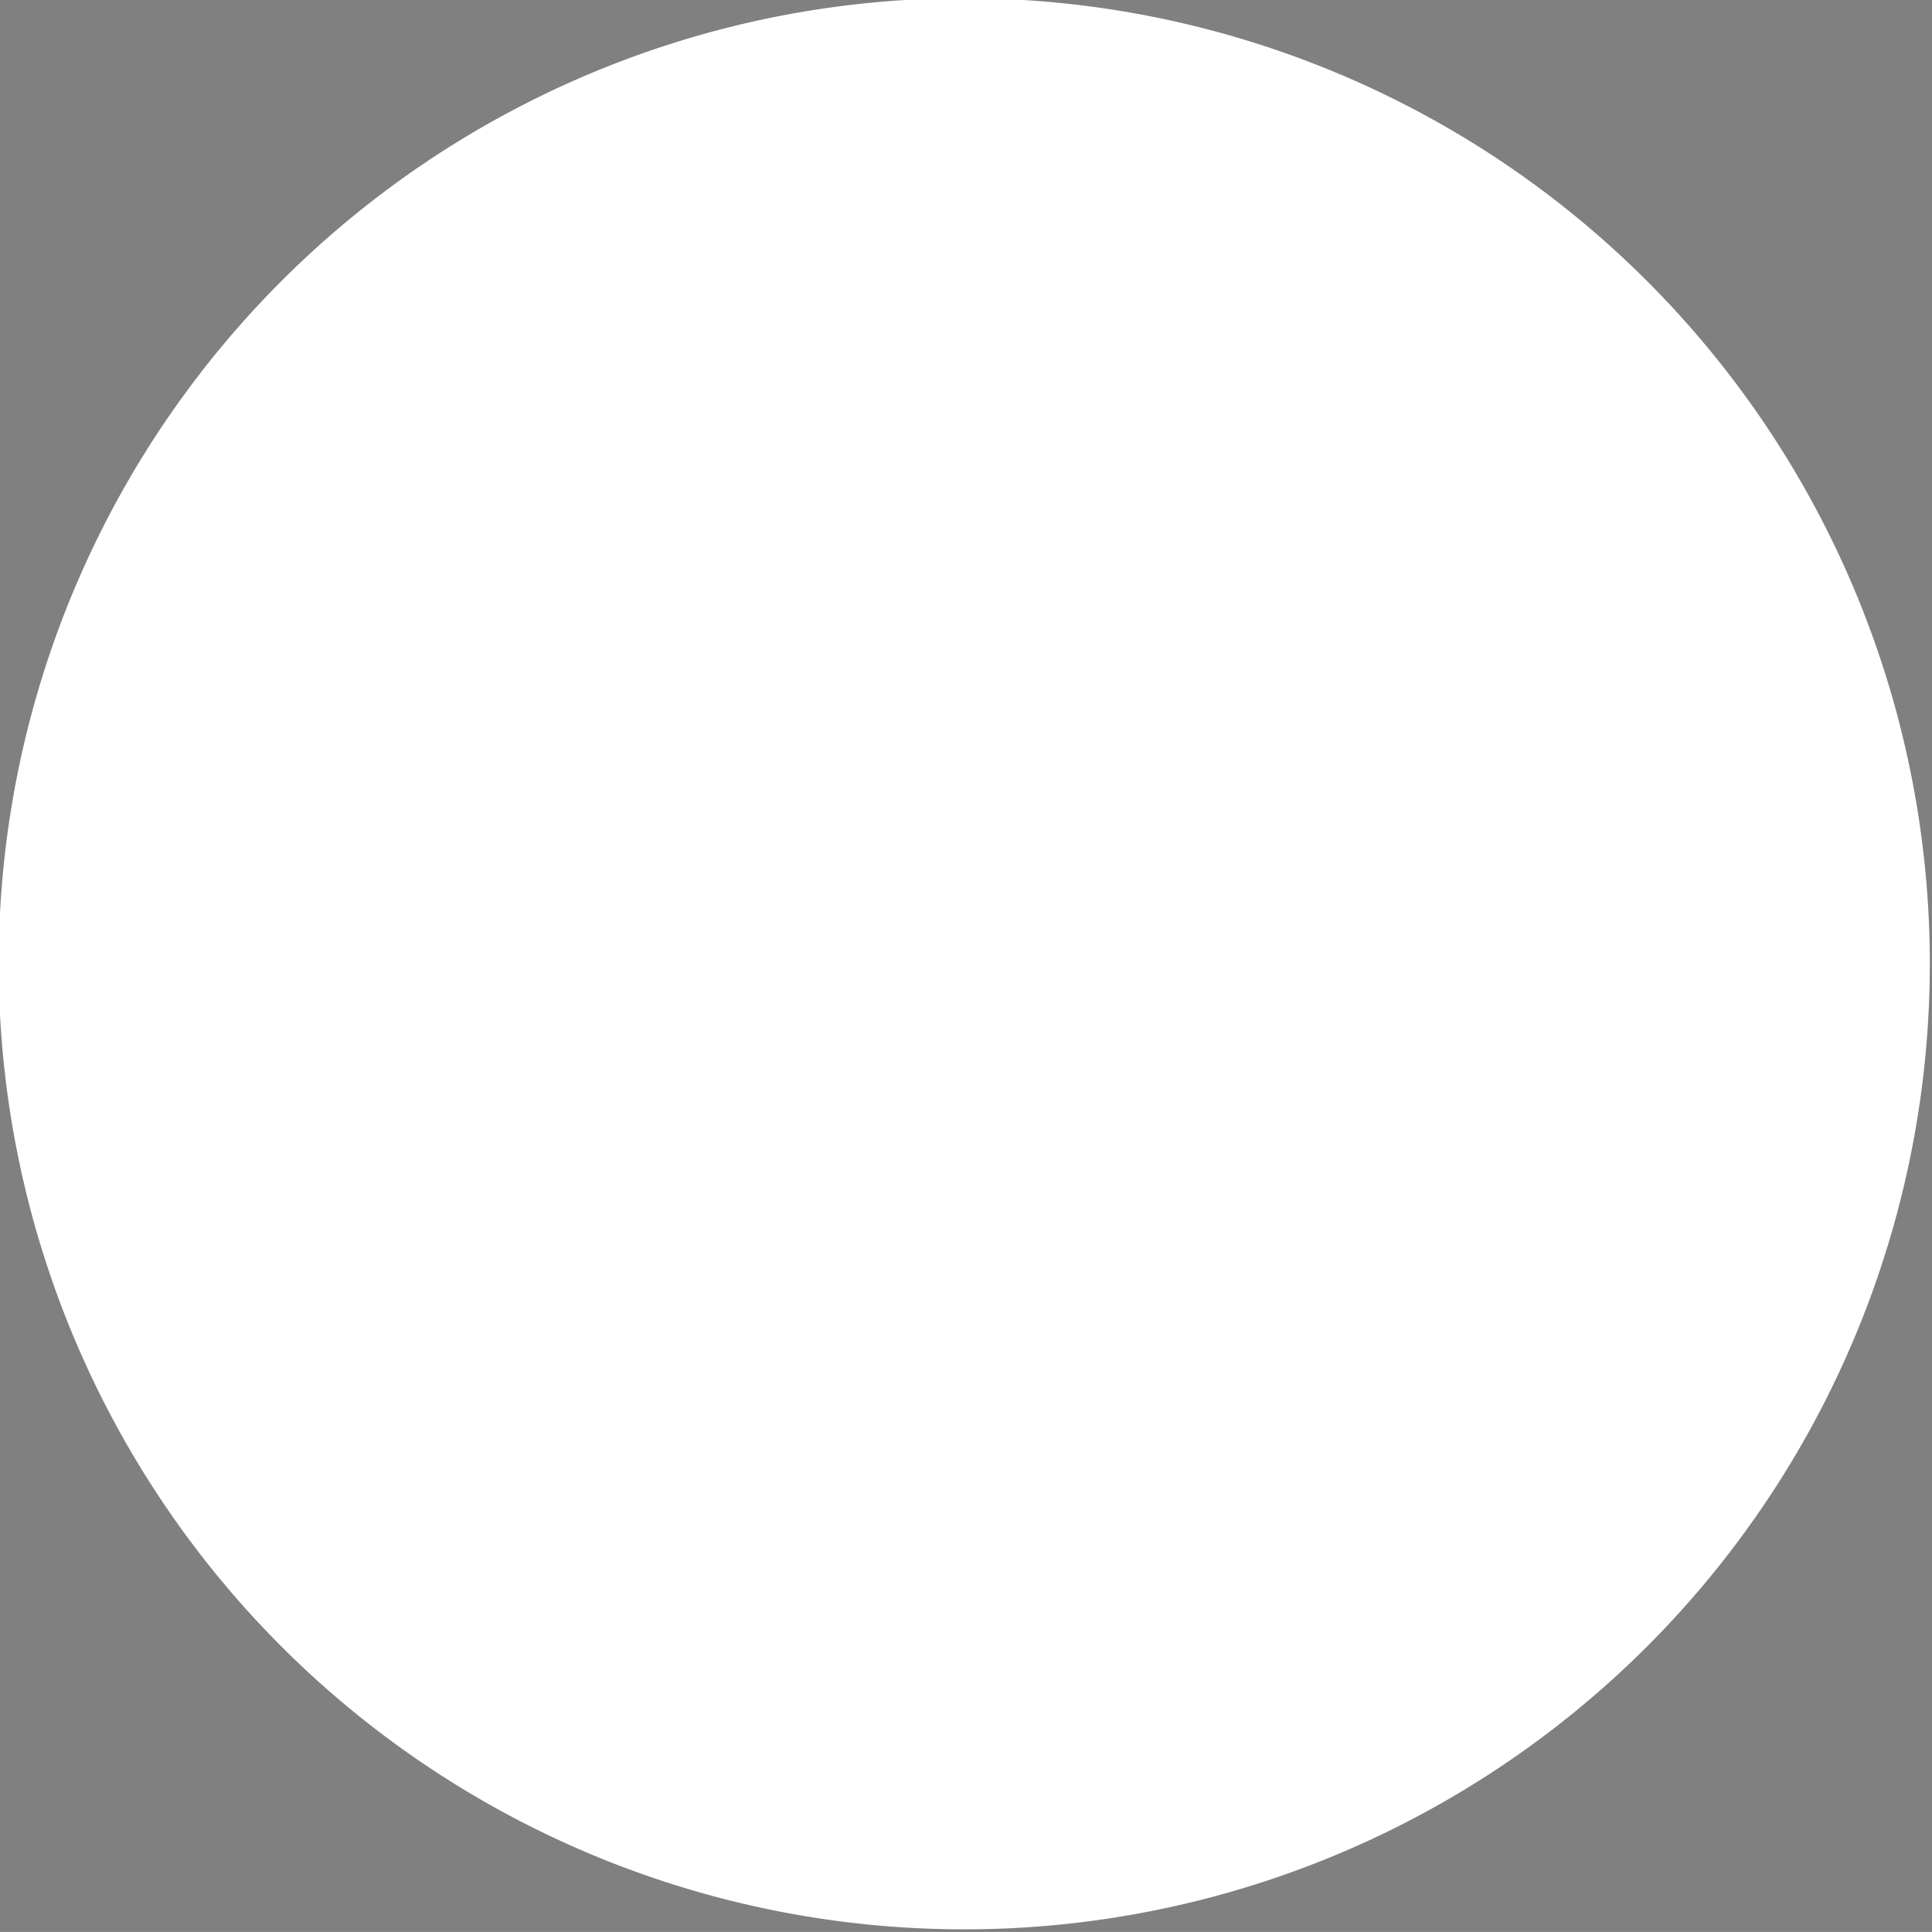 <?xml version="1.0" encoding="UTF-8" standalone="no"?>
<!-- Created with Inkscape (http://www.inkscape.org/) -->

<svg
   xmlns:dc="http://purl.org/dc/elements/1.1/"
   xmlns:cc="http://creativecommons.org/ns#"
   xmlns:rdf="http://www.w3.org/1999/02/22-rdf-syntax-ns#"
   xmlns:svg="http://www.w3.org/2000/svg"
   xmlns="http://www.w3.org/2000/svg"
   xmlns:sodipodi="http://sodipodi.sourceforge.net/DTD/sodipodi-0.dtd"
   xmlns:inkscape="http://www.inkscape.org/namespaces/inkscape"
   width="182.69"
   height="182.685"
   id="svg2"
   version="1.1"
   inkscape:version="0.92.1 r15371"
   sodipodi:docname="lfg_info.svg"
   inkscape:export-xdpi="24.632521"
   inkscape:export-ydpi="24.632521">
  <rect width="100%" height="100%" fill="#808080" stroke="none"/>
  <defs
     id="defs4" />
  <sodipodi:namedview
     id="base"
     pagecolor="#ffffff"
     bordercolor="#666666"
     borderopacity="1.0"
     inkscape:pageopacity="0.0"
     inkscape:pageshadow="2"
     inkscape:zoom="2.8"
     inkscape:cx="72.364987"
     inkscape:cy="96.464298"
     inkscape:document-units="px"
     inkscape:current-layer="layer1"
     showgrid="false"
     fit-margin-top="0"
     fit-margin-left="0"
     fit-margin-right="0"
     fit-margin-bottom="0"
     inkscape:window-width="1920"
     inkscape:window-height="1016"
     inkscape:window-x="0"
     inkscape:window-y="27"
     inkscape:window-maximized="1" />
  <g
     inkscape:label="Calque 1"
     inkscape:groupmode="layer"
     id="layer1"
     transform="translate(-270.292,-367.05)">
    <path
       d="m 445.477,458.392 a 83.843,83.843 0 0 1 -83.843,83.843 83.843,83.843 0 0 1 -83.843,-83.843 83.843,83.843 0 0 1 83.843,-83.843 83.843,83.843 0 0 1 83.843,83.843 z"
       sodipodi:ry="83.842659"
       sodipodi:rx="83.842659"
       sodipodi:cy="458.39249"
       sodipodi:cx="361.63461"
       id="path3763"
       style="fill:#ffffff;stroke:none"
       sodipodi:type="arc"
       transform="matrix(1.089,0,0,1.089,-32.349,-41.005)" />
    <circle
       style="fill:#000000;stroke:none"
       id="path2985"
       transform="matrix(0.974,0,0,0.974,9.243,11.716)"
       d="m 445.477,458.392 a 83.843,83.843 0 0 1 -83.843,83.843 83.843,83.843 0 0 1 -83.843,-83.843 83.843,83.843 0 0 1 83.843,-83.843 83.843,83.843 0 0 1 83.843,83.843 z"
       sodipodi:type="arc"
       sodipodi:ry="83.842659"
       sodipodi:rx="83.842659"
       sodipodi:cy="458.39249"
       sodipodi:cx="361.63461" />
    <g
       id="g3759"
       transform="matrix(0.568,-0.568,0.568,0.568,-104.445,402.25)">
      <path
         style="fill:none;stroke:#ffffff;stroke-width:30;stroke-linecap:round;stroke-linejoin:miter;stroke-miterlimit:4;stroke-dasharray:none;stroke-opacity:1"
         d="M 311.222,508.805 369.811,450.216"
         id="path3757"
         inkscape:connector-curvature="0"
         sodipodi:nodetypes="cc" />
    </g>
    <g
       transform="matrix(0.568,-0.568,0.568,0.568,-104.445,361.178)"
       id="g850">
      <path
         sodipodi:nodetypes="cc"
         inkscape:connector-curvature="0"
         id="path848"
         d="m 364.533,455.494 v 0"
         style="fill:none;stroke:#ffffff;stroke-width:30;stroke-linecap:round;stroke-linejoin:miter;stroke-miterlimit:4;stroke-dasharray:none;stroke-opacity:1" />
    </g>
  </g>
</svg>
